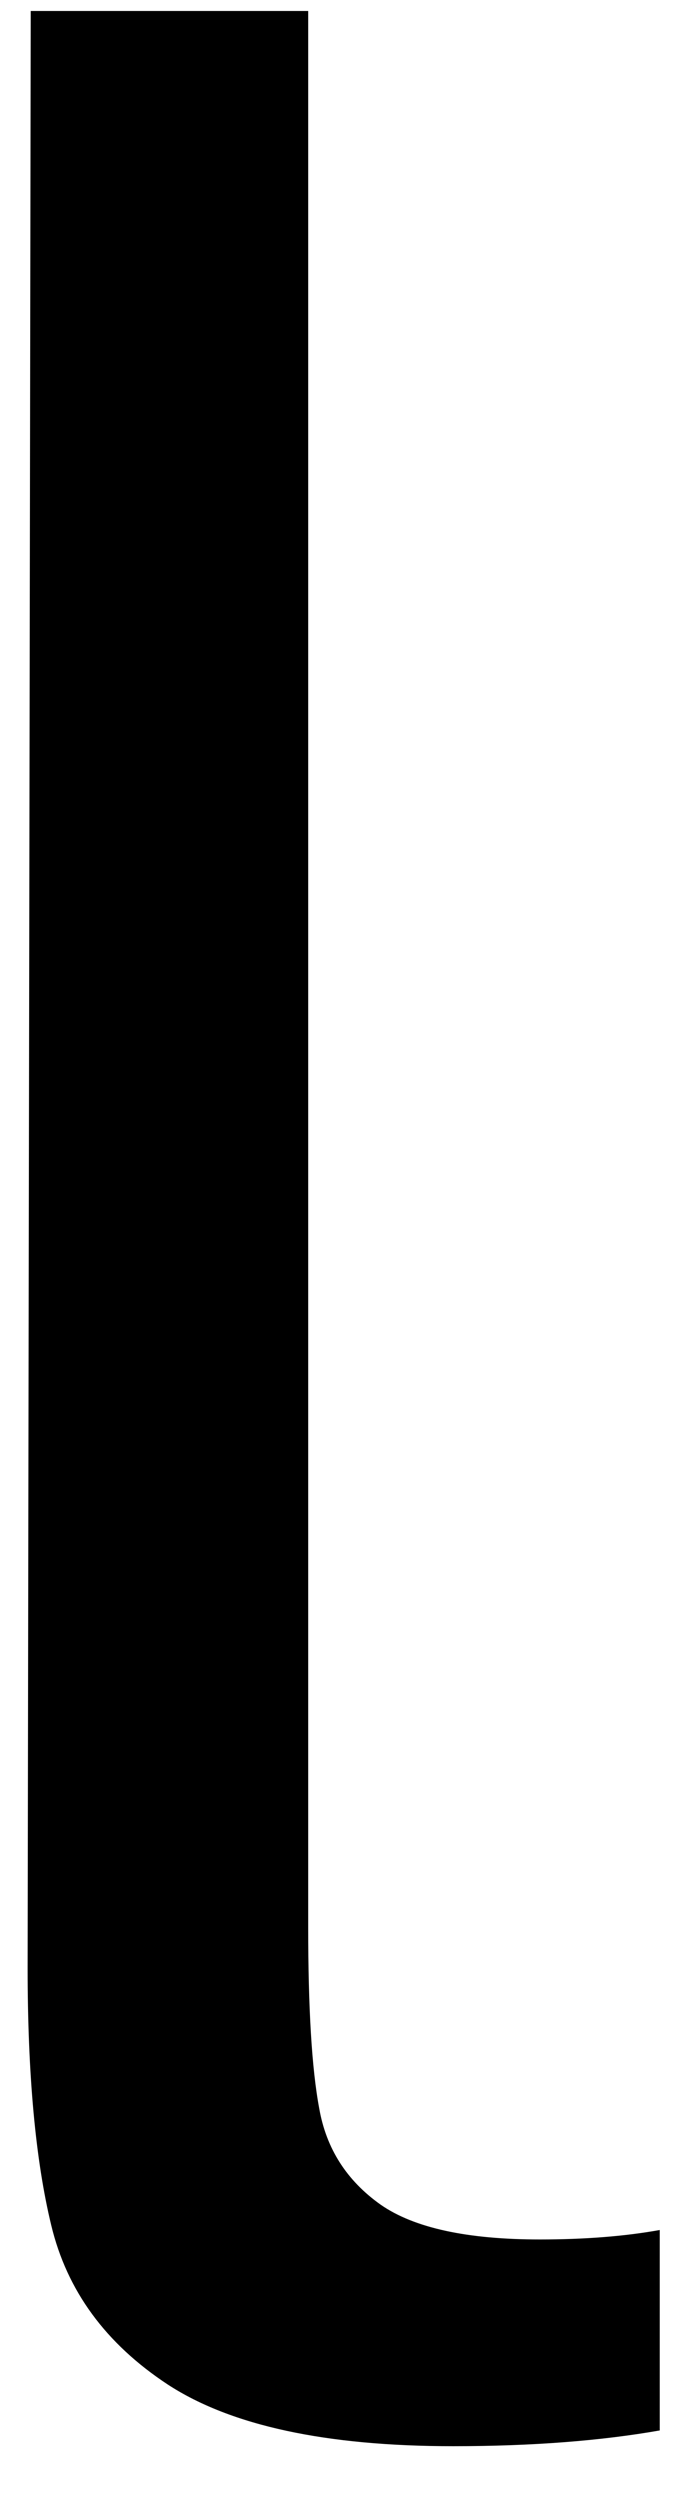 <svg width="9" height="33" viewBox="0 0 9 33" fill="none" xmlns="http://www.w3.org/2000/svg">
<path d="M5.989 32.291C4.307 32.291 3.052 32.02 2.219 31.478C1.396 30.937 0.885 30.239 0.677 29.374C0.469 28.515 0.365 27.385 0.365 25.978L0.406 0.145H4.073V25.437C4.073 26.51 4.12 27.306 4.219 27.833C4.312 28.364 4.583 28.786 5.031 29.103C5.474 29.411 6.177 29.562 7.135 29.562C7.729 29.562 8.26 29.52 8.719 29.437V32.083C7.953 32.218 7.042 32.291 5.989 32.291Z" fill="black"/>
</svg>
